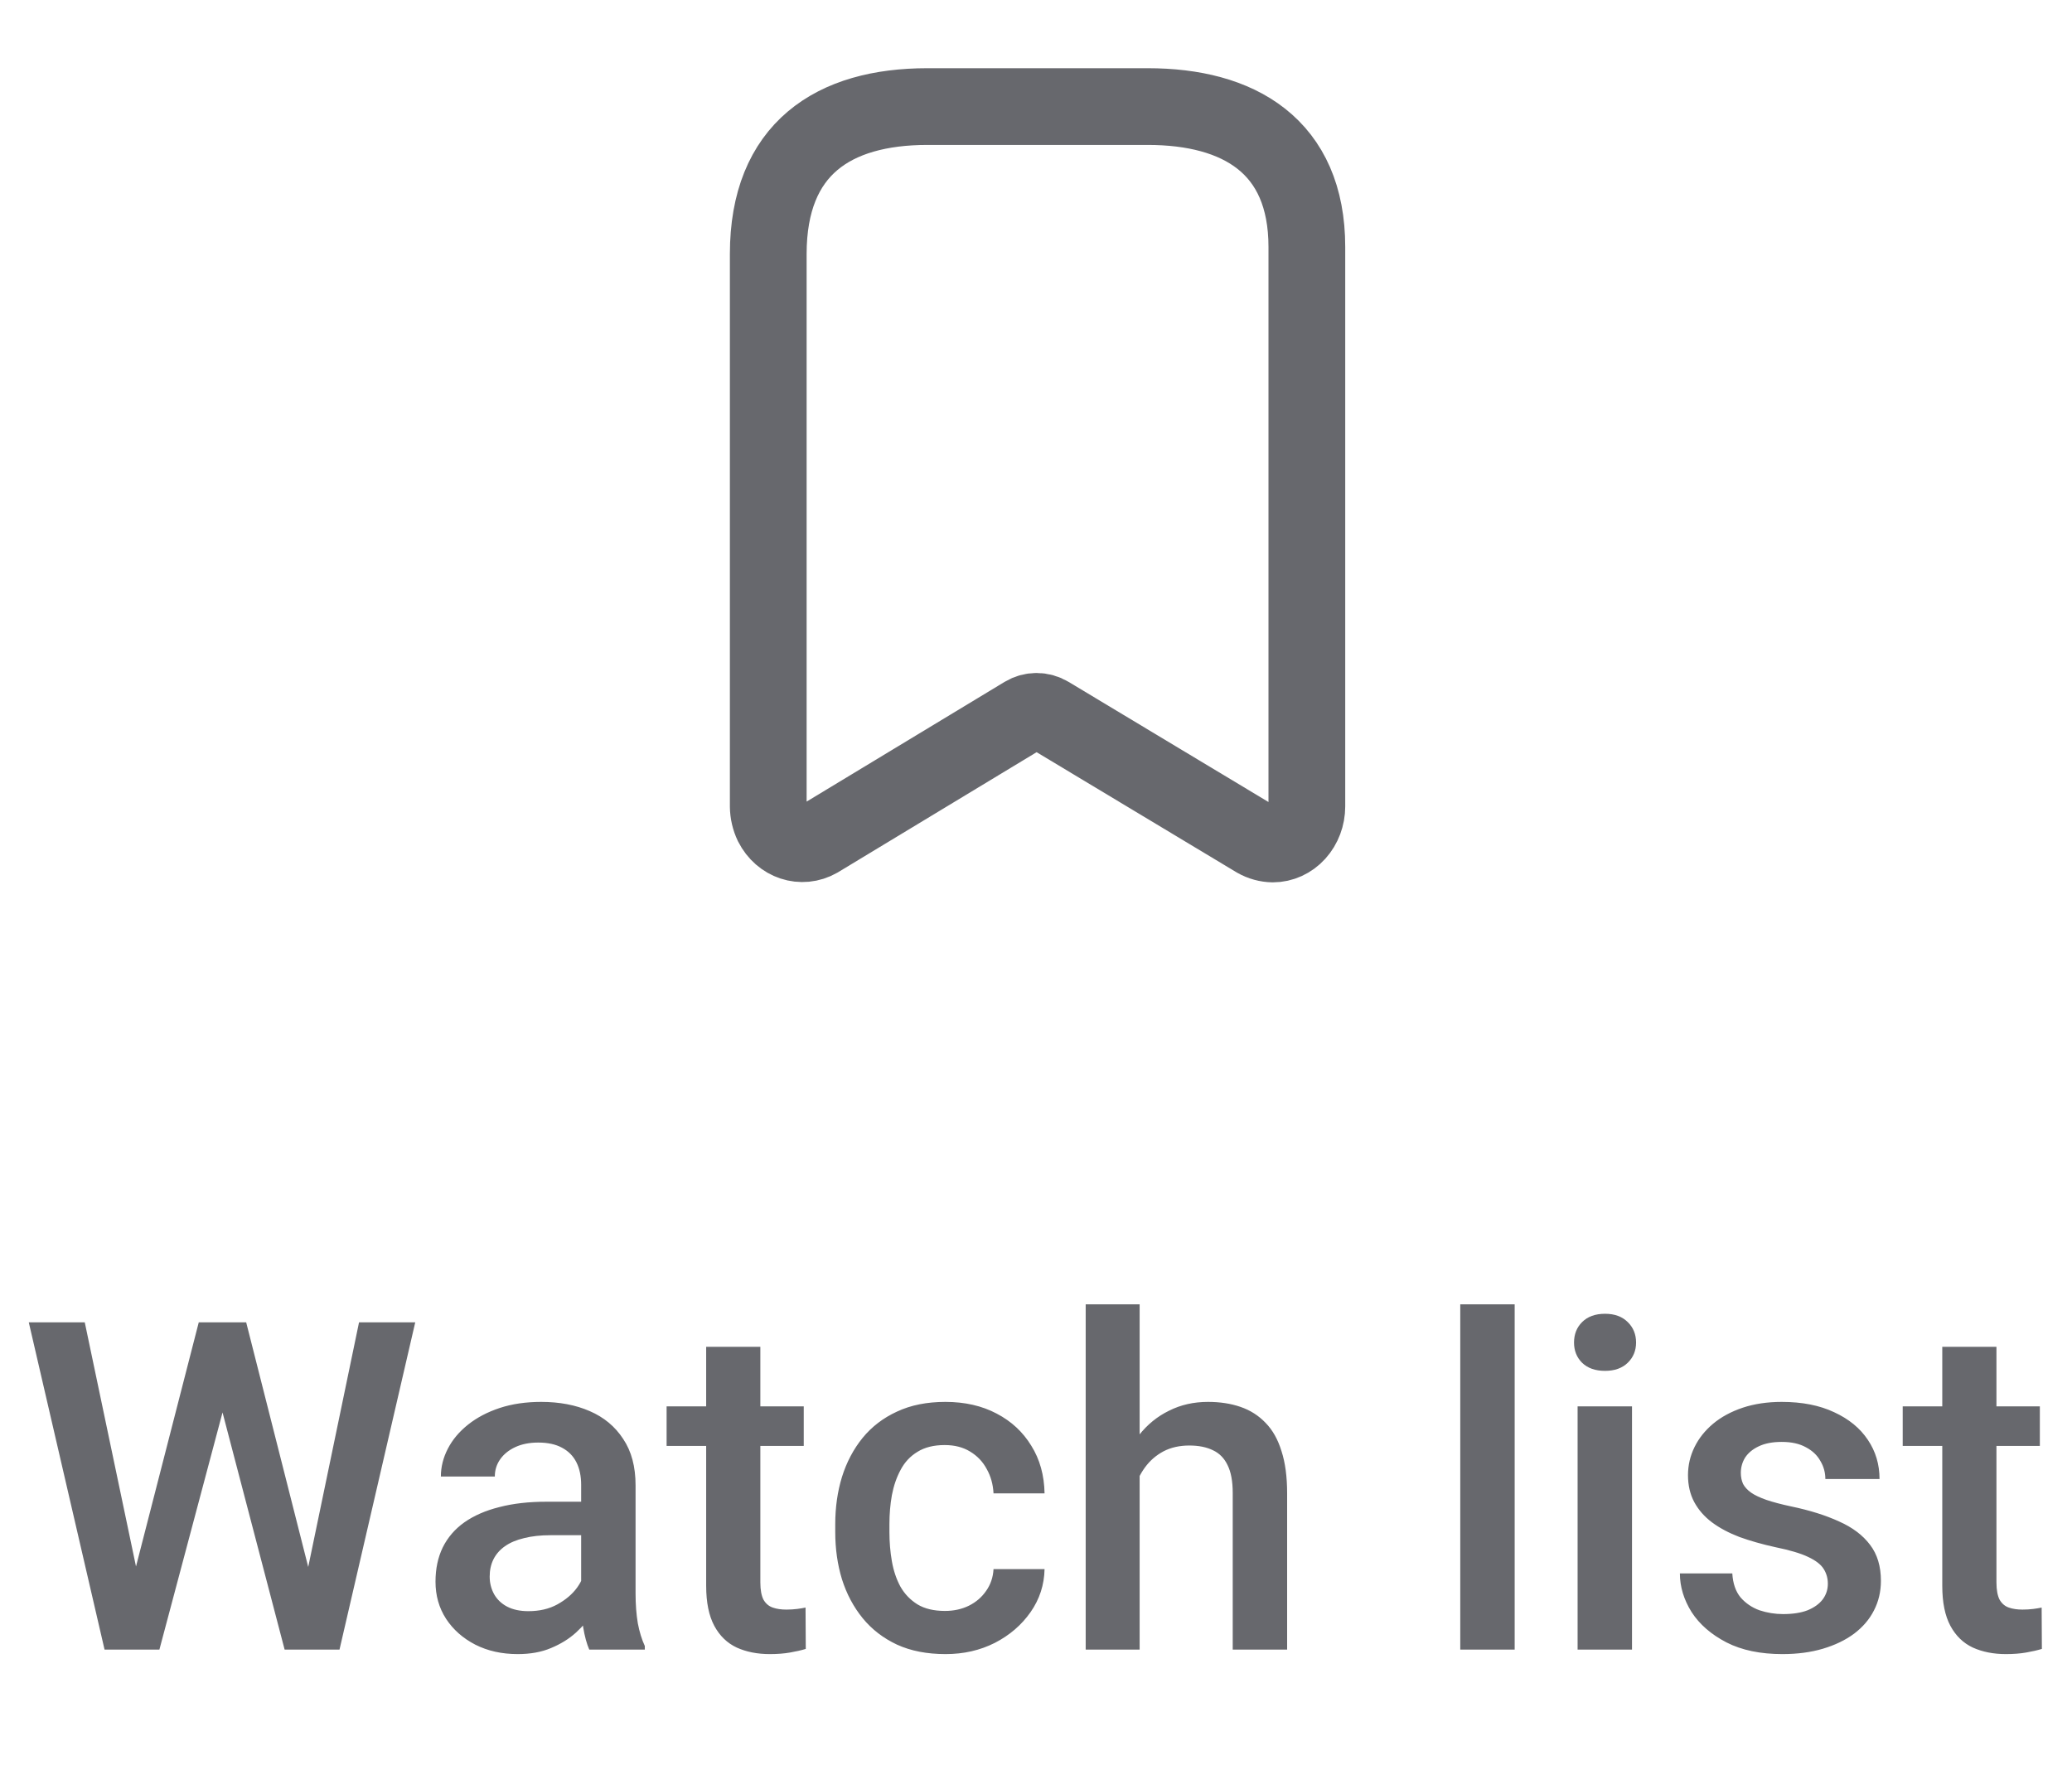 <svg width="54" height="46" viewBox="0 0 54 46" fill="none" xmlns="http://www.w3.org/2000/svg">
<path d="M3.48 41.084L5.18 34.469H6.07L5.971 36.174L4.154 43H3.229L3.48 41.084ZM2.209 34.469L3.586 41.031L3.709 43H2.725L0.75 34.469H2.209ZM7.998 41.014L9.357 34.469H10.822L8.848 43H7.863L7.998 41.014ZM6.416 34.469L8.098 41.102L8.344 43H7.418L5.631 36.174L5.537 34.469H6.416ZM15.146 41.728V38.705C15.146 38.478 15.105 38.283 15.023 38.119C14.941 37.955 14.816 37.828 14.648 37.738C14.484 37.648 14.277 37.603 14.027 37.603C13.797 37.603 13.598 37.643 13.43 37.721C13.262 37.799 13.131 37.904 13.037 38.037C12.943 38.17 12.896 38.32 12.896 38.488H11.49C11.49 38.238 11.551 37.996 11.672 37.762C11.793 37.527 11.969 37.318 12.199 37.135C12.43 36.951 12.705 36.807 13.025 36.701C13.346 36.596 13.705 36.543 14.104 36.543C14.58 36.543 15.002 36.623 15.369 36.783C15.74 36.943 16.031 37.185 16.242 37.51C16.457 37.83 16.564 38.232 16.564 38.717V41.535C16.564 41.824 16.584 42.084 16.623 42.315C16.666 42.541 16.727 42.738 16.805 42.906V43H15.357C15.291 42.848 15.238 42.654 15.199 42.42C15.164 42.182 15.146 41.951 15.146 41.728ZM15.352 39.145L15.363 40.018H14.35C14.088 40.018 13.857 40.043 13.658 40.094C13.459 40.141 13.293 40.211 13.16 40.305C13.027 40.398 12.928 40.512 12.861 40.645C12.795 40.777 12.762 40.928 12.762 41.096C12.762 41.264 12.801 41.418 12.879 41.559C12.957 41.695 13.07 41.803 13.219 41.881C13.371 41.959 13.555 41.998 13.77 41.998C14.059 41.998 14.31 41.94 14.525 41.822C14.744 41.701 14.916 41.555 15.041 41.383C15.166 41.207 15.232 41.041 15.24 40.885L15.697 41.512C15.65 41.672 15.57 41.844 15.457 42.027C15.344 42.211 15.195 42.387 15.012 42.555C14.832 42.719 14.615 42.853 14.361 42.959C14.111 43.065 13.822 43.117 13.494 43.117C13.08 43.117 12.711 43.035 12.387 42.871C12.062 42.703 11.809 42.478 11.625 42.197C11.441 41.912 11.35 41.59 11.35 41.23C11.35 40.895 11.412 40.598 11.537 40.34C11.666 40.078 11.854 39.859 12.1 39.684C12.35 39.508 12.654 39.375 13.014 39.285C13.373 39.191 13.783 39.145 14.244 39.145H15.352ZM20.947 36.66V37.691H17.373V36.66H20.947ZM18.404 35.107H19.816V41.248C19.816 41.443 19.844 41.594 19.898 41.699C19.957 41.801 20.037 41.869 20.139 41.904C20.24 41.94 20.359 41.957 20.496 41.957C20.594 41.957 20.688 41.951 20.777 41.94C20.867 41.928 20.939 41.916 20.994 41.904L21 42.982C20.883 43.018 20.746 43.049 20.59 43.076C20.438 43.103 20.262 43.117 20.062 43.117C19.738 43.117 19.451 43.06 19.201 42.947C18.951 42.83 18.756 42.641 18.615 42.379C18.475 42.117 18.404 41.77 18.404 41.336V35.107ZM24.627 41.992C24.857 41.992 25.064 41.947 25.248 41.857C25.436 41.764 25.586 41.635 25.699 41.471C25.816 41.307 25.881 41.117 25.893 40.902H27.223C27.215 41.312 27.094 41.685 26.859 42.022C26.625 42.357 26.314 42.625 25.928 42.824C25.541 43.02 25.113 43.117 24.645 43.117C24.16 43.117 23.738 43.035 23.379 42.871C23.02 42.703 22.721 42.473 22.482 42.18C22.244 41.887 22.064 41.549 21.943 41.166C21.826 40.783 21.768 40.373 21.768 39.935V39.73C21.768 39.293 21.826 38.883 21.943 38.5C22.064 38.113 22.244 37.773 22.482 37.48C22.721 37.188 23.02 36.959 23.379 36.795C23.738 36.627 24.158 36.543 24.639 36.543C25.146 36.543 25.592 36.645 25.975 36.848C26.357 37.047 26.658 37.326 26.877 37.685C27.1 38.041 27.215 38.455 27.223 38.928H25.893C25.881 38.693 25.822 38.482 25.717 38.295C25.615 38.103 25.471 37.951 25.283 37.838C25.1 37.725 24.879 37.668 24.621 37.668C24.336 37.668 24.1 37.727 23.912 37.844C23.725 37.957 23.578 38.113 23.473 38.312C23.367 38.508 23.291 38.728 23.244 38.975C23.201 39.217 23.18 39.469 23.18 39.73V39.935C23.18 40.197 23.201 40.451 23.244 40.697C23.287 40.943 23.361 41.164 23.467 41.359C23.576 41.551 23.725 41.705 23.912 41.822C24.1 41.935 24.338 41.992 24.627 41.992ZM29.701 34V43H28.295V34H29.701ZM29.455 39.596L28.998 39.59C29.002 39.152 29.062 38.748 29.18 38.377C29.301 38.006 29.469 37.684 29.684 37.41C29.902 37.133 30.164 36.92 30.469 36.772C30.773 36.619 31.111 36.543 31.482 36.543C31.795 36.543 32.076 36.586 32.326 36.672C32.58 36.758 32.799 36.897 32.982 37.088C33.166 37.275 33.305 37.522 33.398 37.826C33.496 38.127 33.545 38.494 33.545 38.928V43H32.127V38.916C32.127 38.611 32.082 38.369 31.992 38.19C31.906 38.01 31.779 37.881 31.611 37.803C31.443 37.721 31.238 37.68 30.996 37.68C30.742 37.68 30.518 37.73 30.322 37.832C30.131 37.934 29.971 38.072 29.842 38.248C29.713 38.424 29.615 38.627 29.549 38.857C29.486 39.088 29.455 39.334 29.455 39.596ZM39.475 34V43H38.057V34H39.475ZM42.533 36.66V43H41.115V36.66H42.533ZM41.022 34.996C41.022 34.781 41.092 34.603 41.232 34.463C41.377 34.318 41.576 34.246 41.83 34.246C42.08 34.246 42.277 34.318 42.422 34.463C42.566 34.603 42.639 34.781 42.639 34.996C42.639 35.207 42.566 35.383 42.422 35.523C42.277 35.664 42.08 35.734 41.83 35.734C41.576 35.734 41.377 35.664 41.232 35.523C41.092 35.383 41.022 35.207 41.022 34.996ZM47.637 41.283C47.637 41.143 47.602 41.016 47.531 40.902C47.461 40.785 47.326 40.68 47.127 40.586C46.932 40.492 46.643 40.406 46.26 40.328C45.924 40.254 45.615 40.166 45.334 40.065C45.057 39.959 44.818 39.832 44.619 39.684C44.42 39.535 44.266 39.359 44.156 39.156C44.047 38.953 43.992 38.719 43.992 38.453C43.992 38.195 44.049 37.951 44.162 37.721C44.275 37.49 44.438 37.287 44.648 37.111C44.859 36.935 45.115 36.797 45.416 36.695C45.721 36.594 46.06 36.543 46.435 36.543C46.967 36.543 47.422 36.633 47.801 36.812C48.184 36.988 48.477 37.228 48.68 37.533C48.883 37.834 48.984 38.174 48.984 38.553H47.572C47.572 38.385 47.529 38.228 47.443 38.084C47.361 37.935 47.236 37.816 47.068 37.727C46.9 37.633 46.69 37.586 46.435 37.586C46.193 37.586 45.992 37.625 45.832 37.703C45.676 37.777 45.559 37.875 45.48 37.996C45.406 38.117 45.369 38.25 45.369 38.395C45.369 38.5 45.389 38.596 45.428 38.682C45.471 38.764 45.541 38.84 45.639 38.91C45.736 38.977 45.869 39.039 46.037 39.098C46.209 39.156 46.424 39.213 46.682 39.268C47.166 39.369 47.582 39.5 47.93 39.66C48.281 39.816 48.551 40.02 48.738 40.27C48.926 40.516 49.02 40.828 49.02 41.207C49.02 41.488 48.959 41.746 48.838 41.98C48.721 42.211 48.549 42.412 48.322 42.584C48.096 42.752 47.824 42.883 47.508 42.977C47.195 43.07 46.844 43.117 46.453 43.117C45.879 43.117 45.393 43.016 44.994 42.812C44.596 42.605 44.293 42.342 44.086 42.022C43.883 41.697 43.781 41.361 43.781 41.014H45.147C45.162 41.275 45.234 41.484 45.363 41.641C45.496 41.793 45.66 41.904 45.855 41.975C46.055 42.041 46.26 42.074 46.471 42.074C46.725 42.074 46.938 42.041 47.109 41.975C47.281 41.904 47.412 41.81 47.502 41.693C47.592 41.572 47.637 41.435 47.637 41.283ZM53.162 36.66V37.691H49.588V36.66H53.162ZM50.619 35.107H52.031V41.248C52.031 41.443 52.059 41.594 52.113 41.699C52.172 41.801 52.252 41.869 52.353 41.904C52.455 41.94 52.574 41.957 52.711 41.957C52.809 41.957 52.902 41.951 52.992 41.94C53.082 41.928 53.154 41.916 53.209 41.904L53.215 42.982C53.098 43.018 52.961 43.049 52.805 43.076C52.652 43.103 52.477 43.117 52.277 43.117C51.953 43.117 51.666 43.06 51.416 42.947C51.166 42.83 50.971 42.641 50.83 42.379C50.69 42.117 50.619 41.77 50.619 41.336V35.107Z" fill="#67686D"/>
<path fill-rule="evenodd" clip-rule="evenodd" d="M26.696 18.632L21.324 21.881C20.895 22.127 20.366 21.953 20.13 21.487V21.487C20.061 21.343 20.024 21.183 20.022 21.021V6.622C20.022 3.876 21.722 2.778 24.168 2.778H29.913C32.285 2.778 34.059 3.803 34.059 6.439V21.021C34.059 21.28 33.965 21.529 33.799 21.713C33.633 21.897 33.407 22 33.172 22C33.022 21.997 32.874 21.957 32.74 21.881L27.335 18.632C27.136 18.513 26.895 18.513 26.696 18.632Z" stroke="#67686D" stroke-width="2" stroke-linecap="round" stroke-linejoin="round"/>
</svg>
